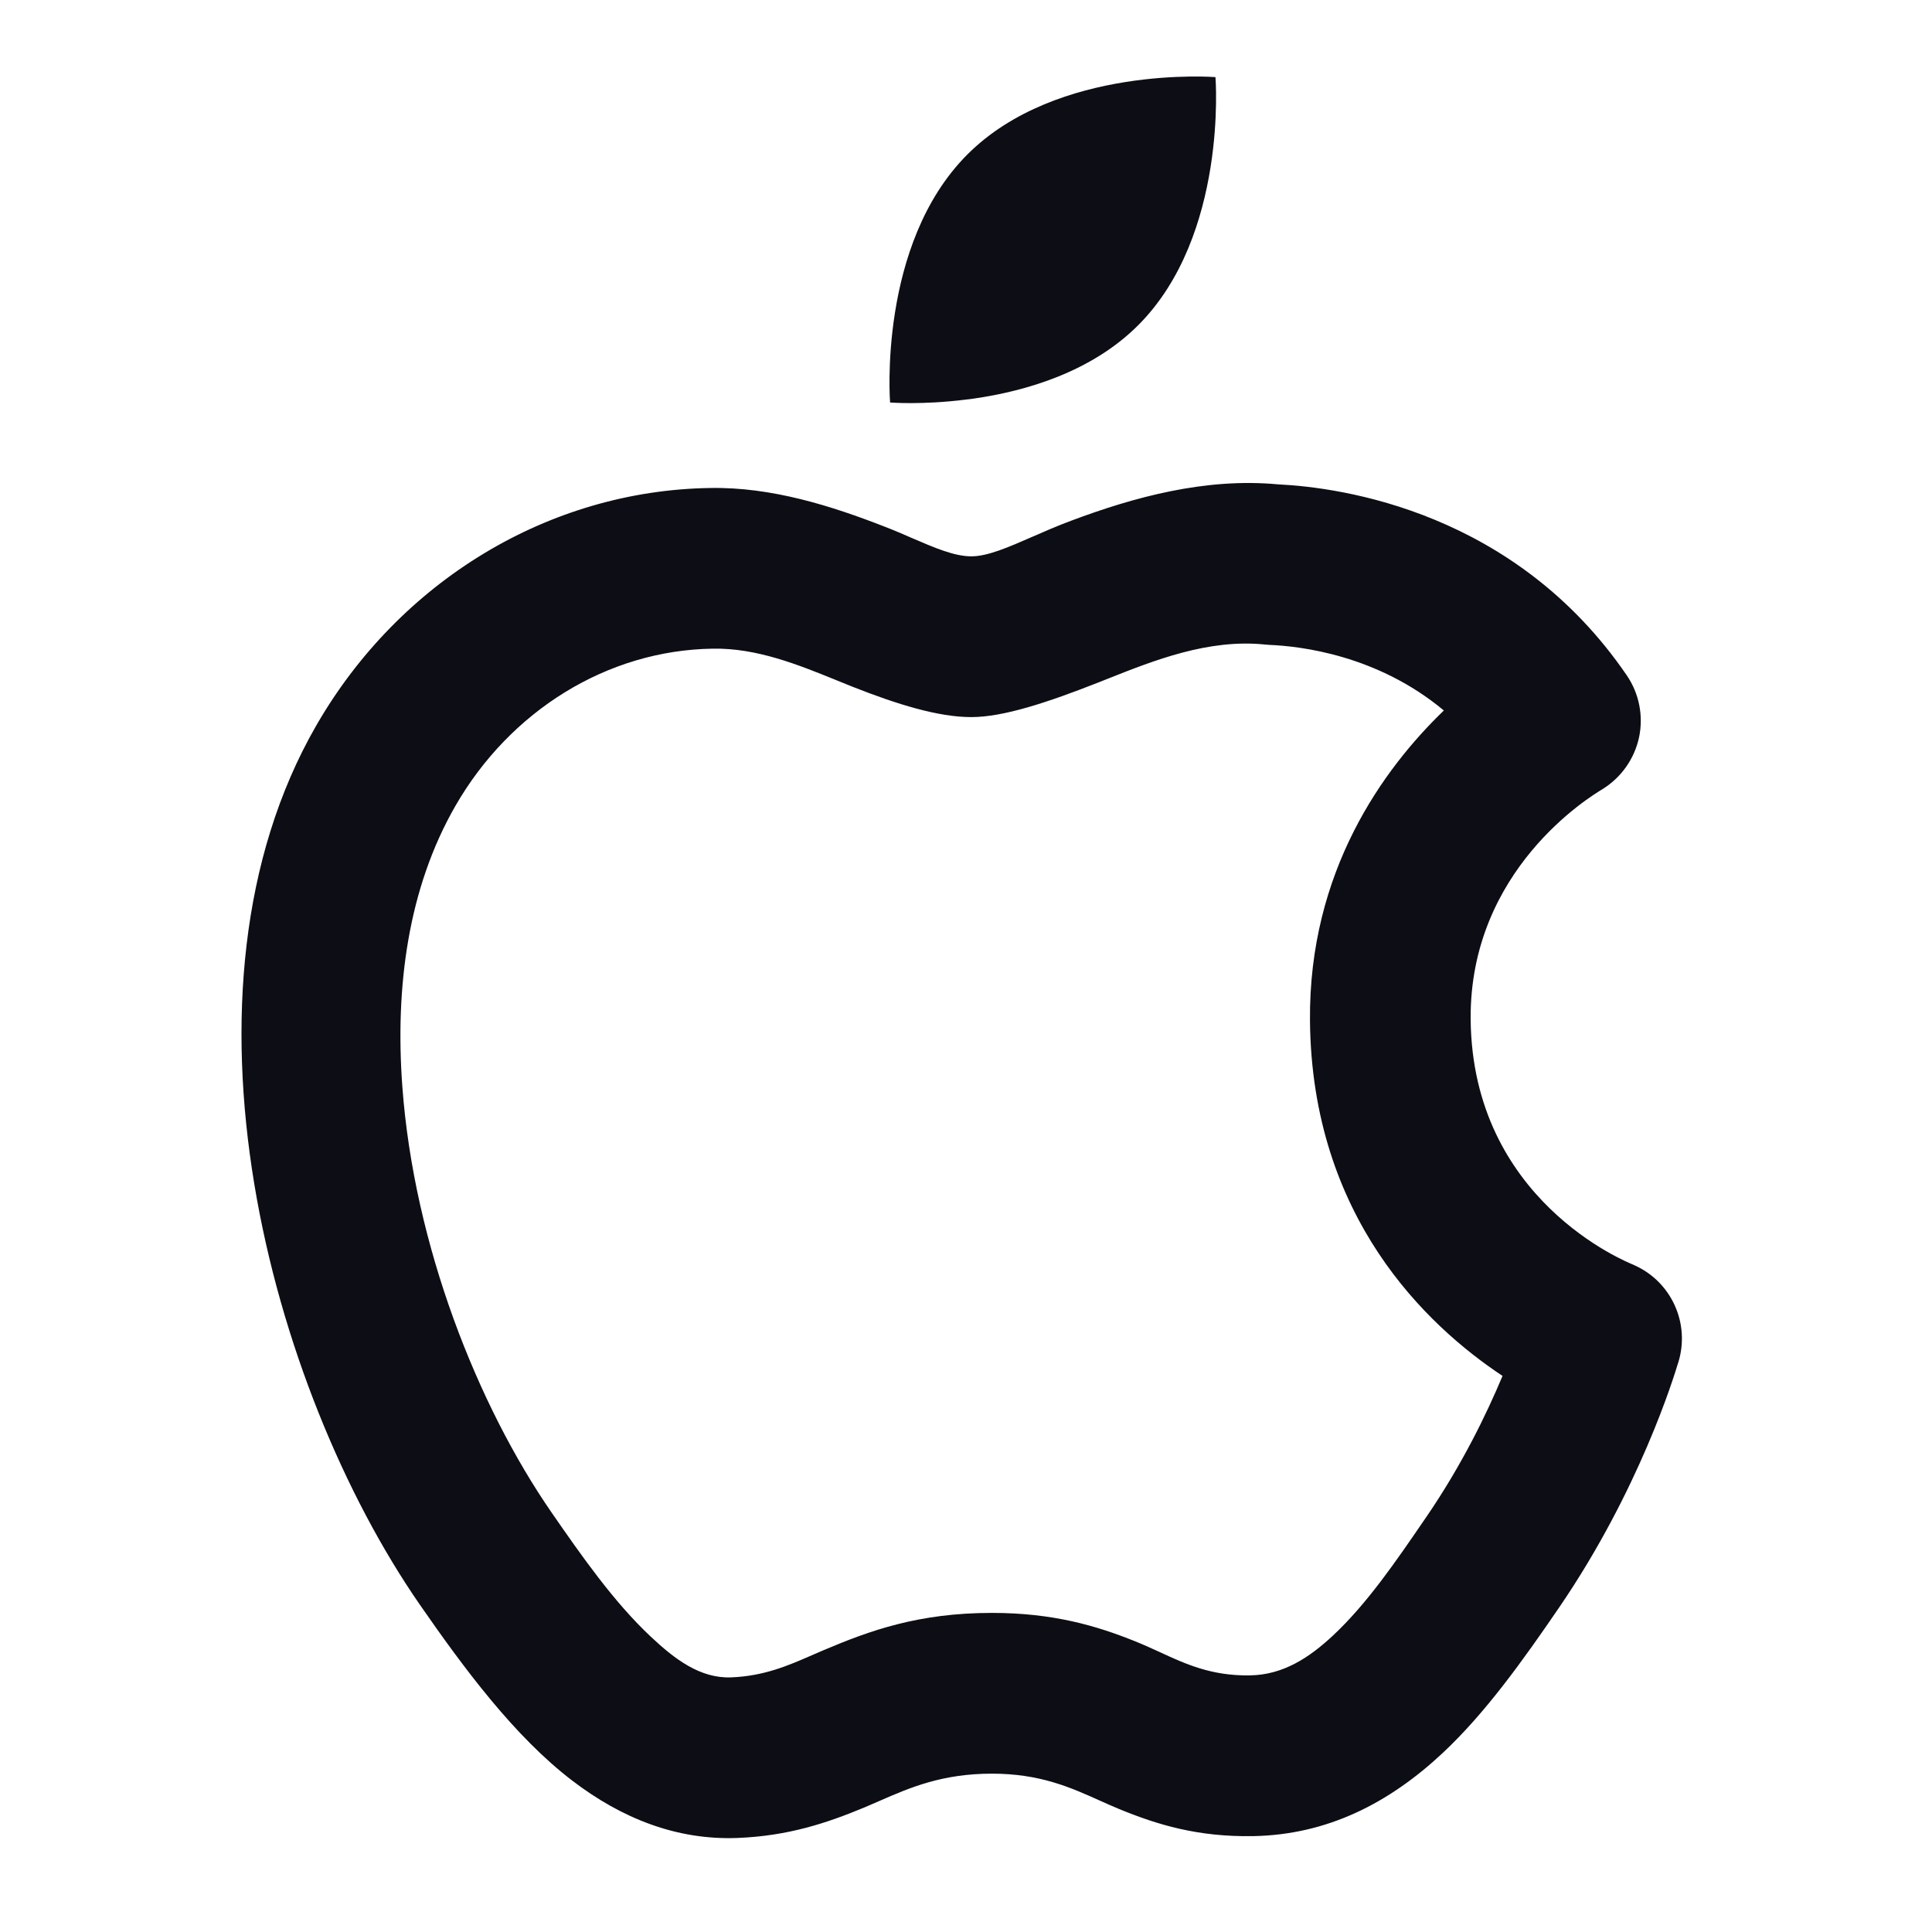 <svg width="24" height="24" viewBox="0 0 24 24" fill="none" xmlns="http://www.w3.org/2000/svg">
<path d="M11.997 4.964C11.456 5.032 11.057 5 11.057 5C11.057 5 10.901 3.035 12.018 1.918C13.134 0.802 15.099 0.958 15.099 0.958C15.099 0.958 15.255 2.924 14.139 4.04C13.557 4.622 12.744 4.858 12.099 4.951L11.997 4.964Z" fill="#0D0D15"/>
<path fill-rule="evenodd" clip-rule="evenodd" d="M19.902 9.806C19.763 9.89 18.253 10.802 18.269 12.663C18.29 14.904 20.202 15.676 20.295 15.713C20.297 15.714 20.298 15.715 20.298 15.715C20.763 15.92 20.999 16.441 20.848 16.926C20.847 16.928 20.846 16.932 20.844 16.937C20.796 17.095 20.366 18.511 19.366 19.972C18.916 20.63 18.451 21.281 17.922 21.776C17.257 22.398 16.491 22.792 15.568 22.809C14.88 22.821 14.378 22.668 13.899 22.471C13.818 22.438 13.738 22.401 13.656 22.365C13.296 22.203 12.916 22.033 12.323 22.033C11.703 22.033 11.305 22.206 10.927 22.371C10.863 22.399 10.799 22.427 10.735 22.454C10.27 22.647 9.792 22.807 9.159 22.832L9.157 22.832C8.411 22.86 7.726 22.592 7.108 22.119C6.393 21.573 5.764 20.726 5.212 19.929C3.354 17.241 2.021 12.324 3.929 9.012C4.963 7.218 6.817 6.092 8.822 6.062C9.585 6.048 10.332 6.285 10.999 6.546C11.114 6.59 11.223 6.638 11.329 6.684C11.608 6.804 11.854 6.911 12.066 6.911C12.27 6.911 12.527 6.798 12.829 6.666C12.977 6.601 13.136 6.532 13.305 6.469C14.08 6.178 14.97 5.932 15.877 6.017C16.677 6.055 18.822 6.361 20.208 8.389C20.362 8.614 20.417 8.892 20.361 9.159C20.304 9.425 20.141 9.657 19.91 9.801C19.908 9.802 19.906 9.803 19.902 9.806ZM16.273 12.681C16.296 15.117 17.718 16.464 18.665 17.092C18.468 17.563 18.161 18.198 17.718 18.845L17.702 18.868C17.342 19.394 16.982 19.922 16.558 20.318C16.263 20.593 15.94 20.805 15.531 20.812C15.054 20.821 14.731 20.673 14.403 20.521C14.304 20.476 14.204 20.43 14.099 20.388C13.619 20.195 13.079 20.036 12.323 20.036C11.404 20.036 10.799 20.259 10.236 20.497C10.187 20.518 10.139 20.539 10.09 20.56C9.79 20.691 9.492 20.821 9.081 20.837C8.7 20.851 8.386 20.615 8.085 20.332C7.626 19.902 7.225 19.328 6.854 18.792C5.933 17.46 5.143 15.469 4.998 13.498C4.907 12.264 5.067 11.036 5.659 10.008C6.336 8.833 7.54 8.077 8.854 8.058L8.858 8.058C9.4 8.048 9.92 8.259 10.388 8.449C10.457 8.477 10.526 8.505 10.593 8.532C11.151 8.752 11.657 8.908 12.066 8.908C12.465 8.908 13.014 8.726 13.644 8.478C13.684 8.463 13.724 8.447 13.765 8.43C14.337 8.203 15.01 7.936 15.708 8.006C15.727 8.008 15.747 8.01 15.767 8.011C16.159 8.027 17.111 8.138 17.936 8.826C17.186 9.549 16.256 10.821 16.273 12.681Z" fill="#0D0D15"/>
</svg>
